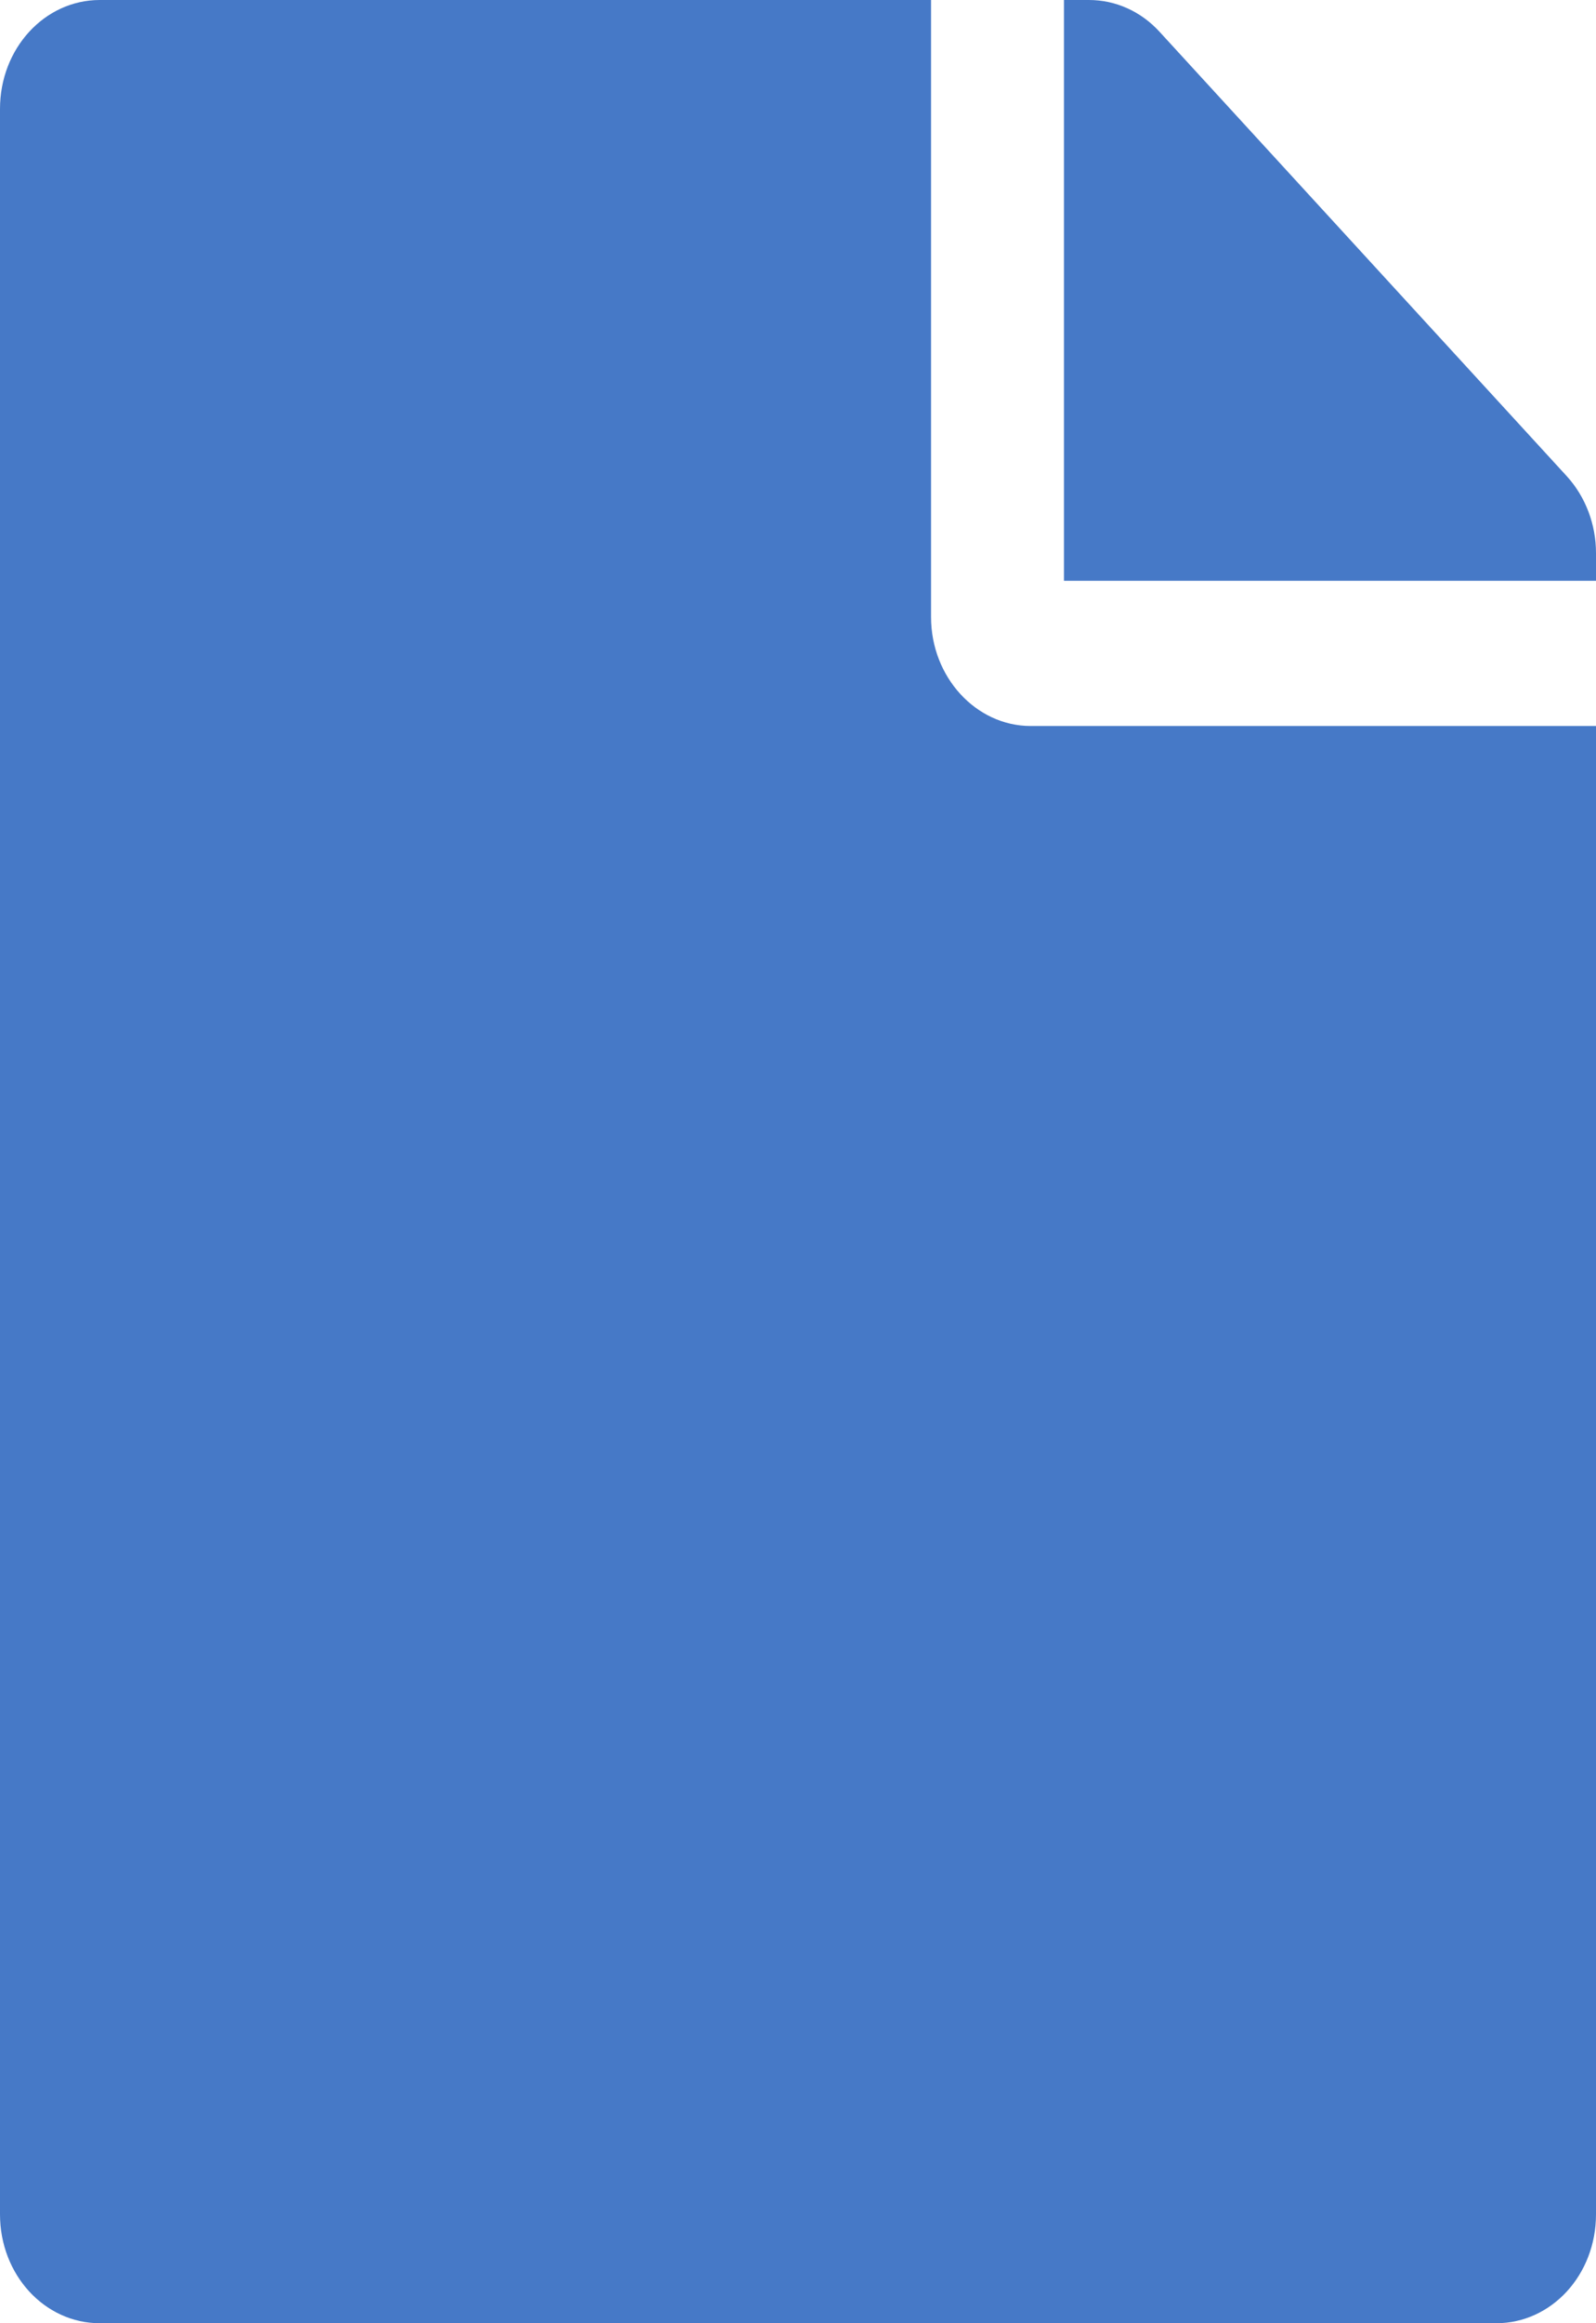 <svg xmlns="http://www.w3.org/2000/svg" width="11" height="16" viewBox="0 0 11 16" fill="none">
  <path fill-rule="evenodd" clip-rule="evenodd" d="M7.104 5H11V15.25C11 15.666 10.694 16 10.312 16H0.688C0.307 16 0 15.666 0 15.25V0.75C0 0.334 0.307 0 0.688 0H6.417V4.25C6.417 4.662 6.726 5 7.104 5ZM10.8 3.281L7.992 0.219C7.863 0.078 7.689 0 7.505 0H7.333V4H11V3.809C11 3.612 10.928 3.422 10.8 3.281Z" fill="#4679C7"/>
</svg>